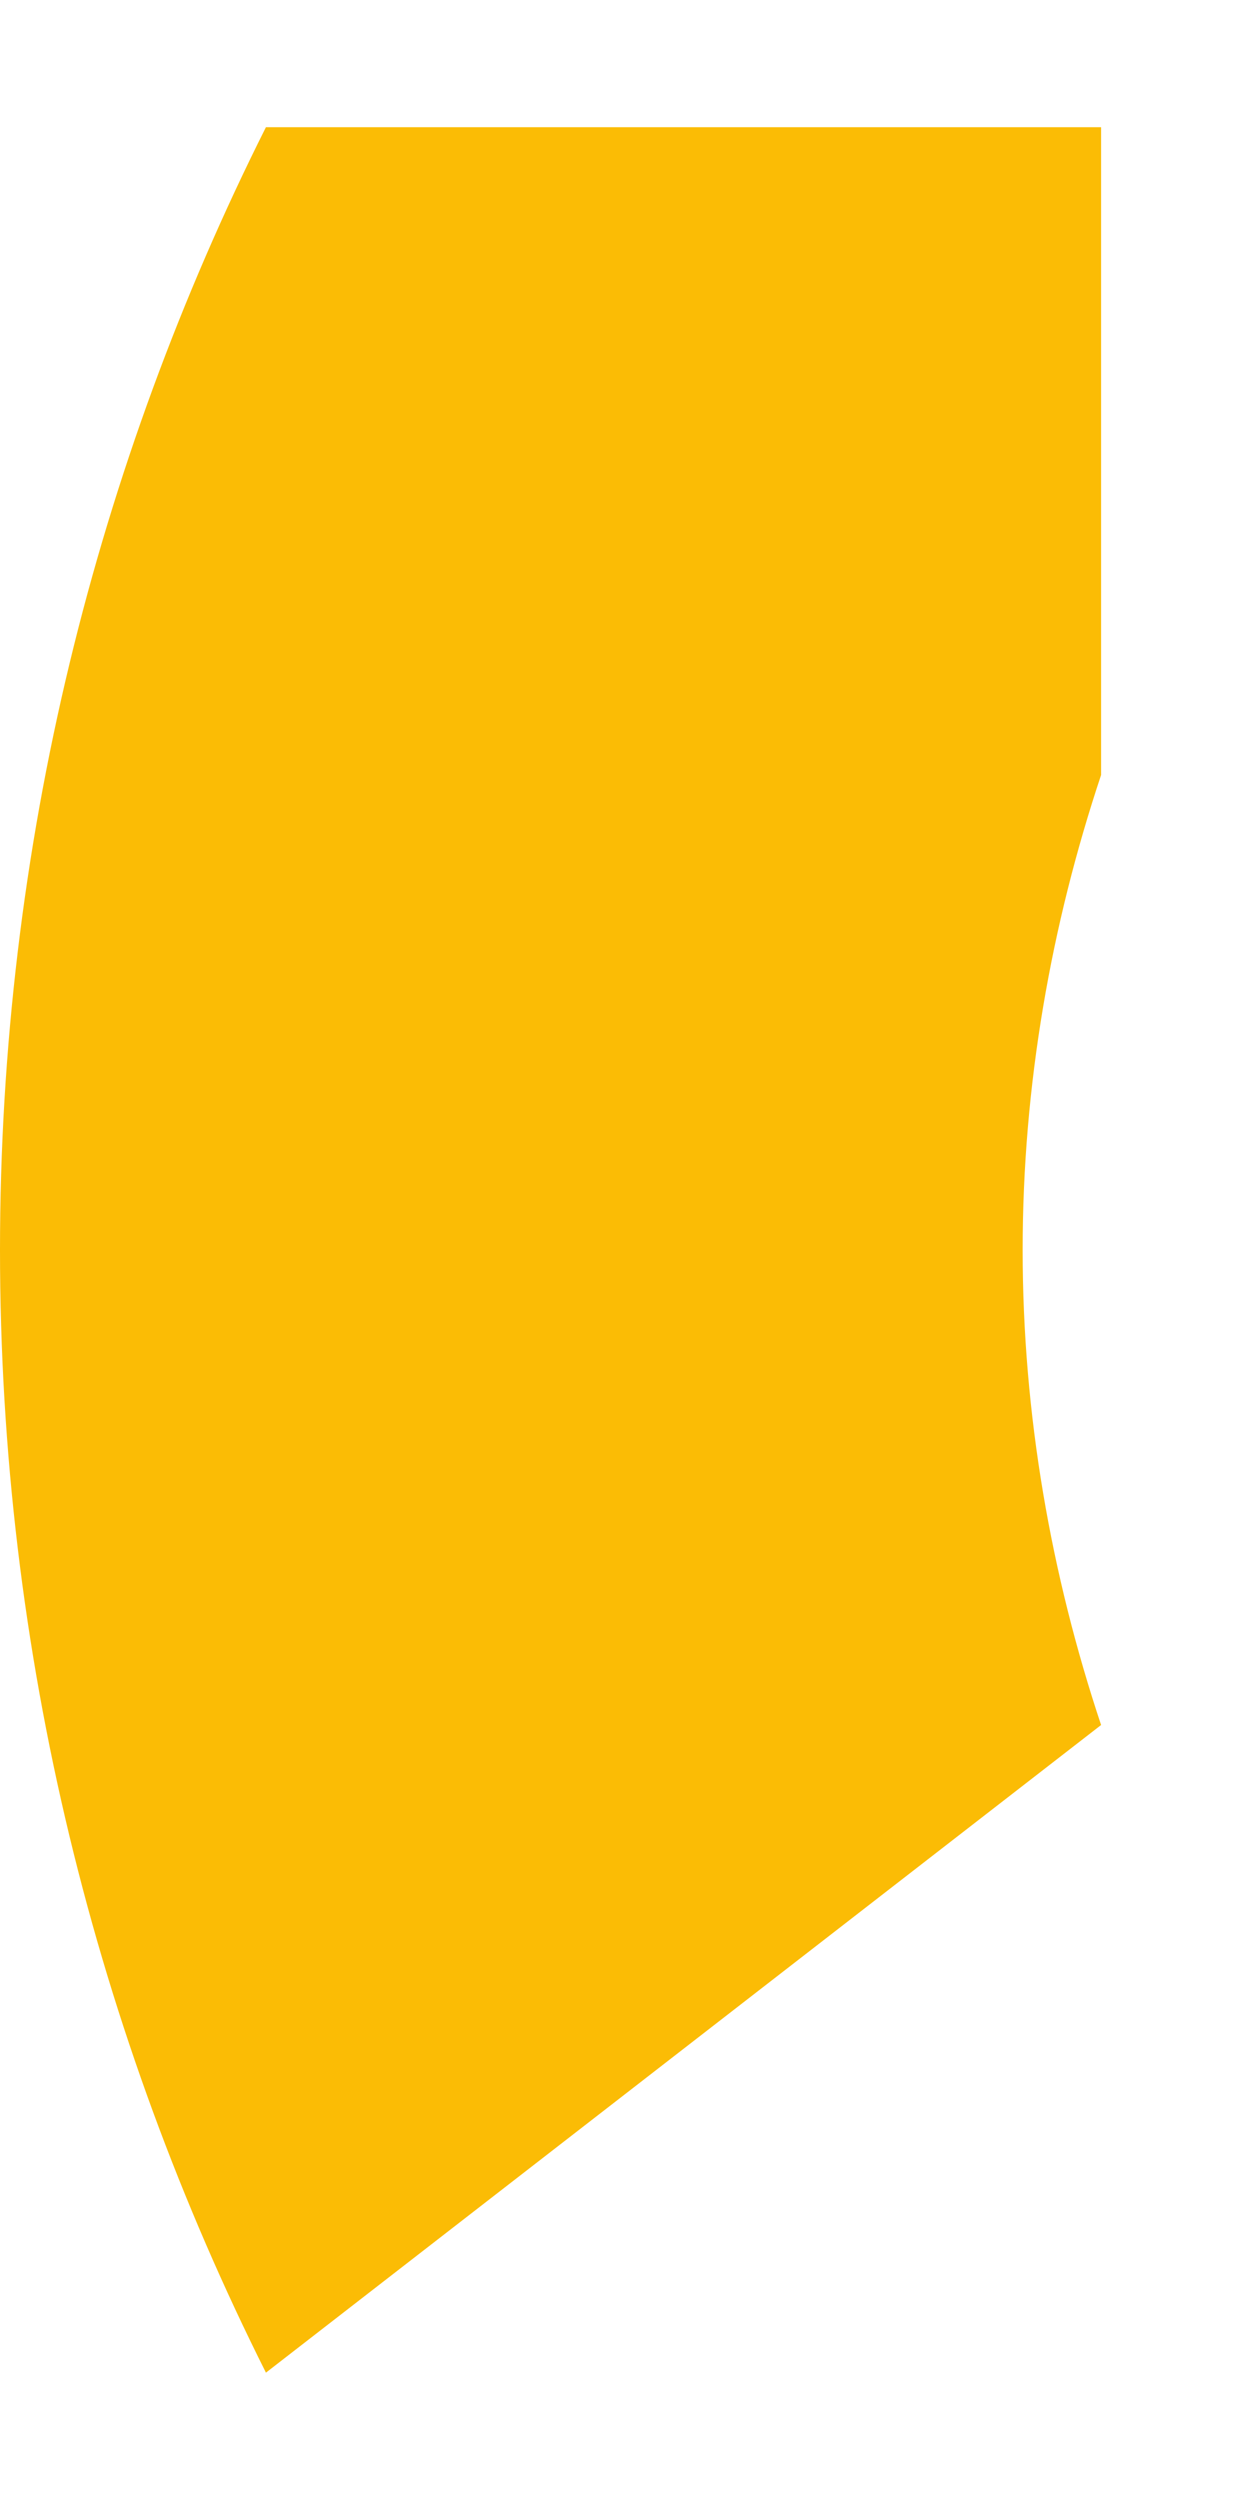 <?xml version="1.0" encoding="UTF-8" standalone="no"?><svg width='8' height='16' viewBox='0 0 8 16' fill='none' xmlns='http://www.w3.org/2000/svg'>
<path fill-rule='evenodd' clip-rule='evenodd' d='M7.047 11.04C6.727 10.08 6.545 9.054 6.545 8C6.545 6.945 6.727 5.92 7.047 4.96V0.814H1.702C0.618 2.974 0 5.418 0 8C0 10.582 0.618 13.025 1.702 15.185L7.047 11.04Z' fill='#FBBC05'/>
</svg>
